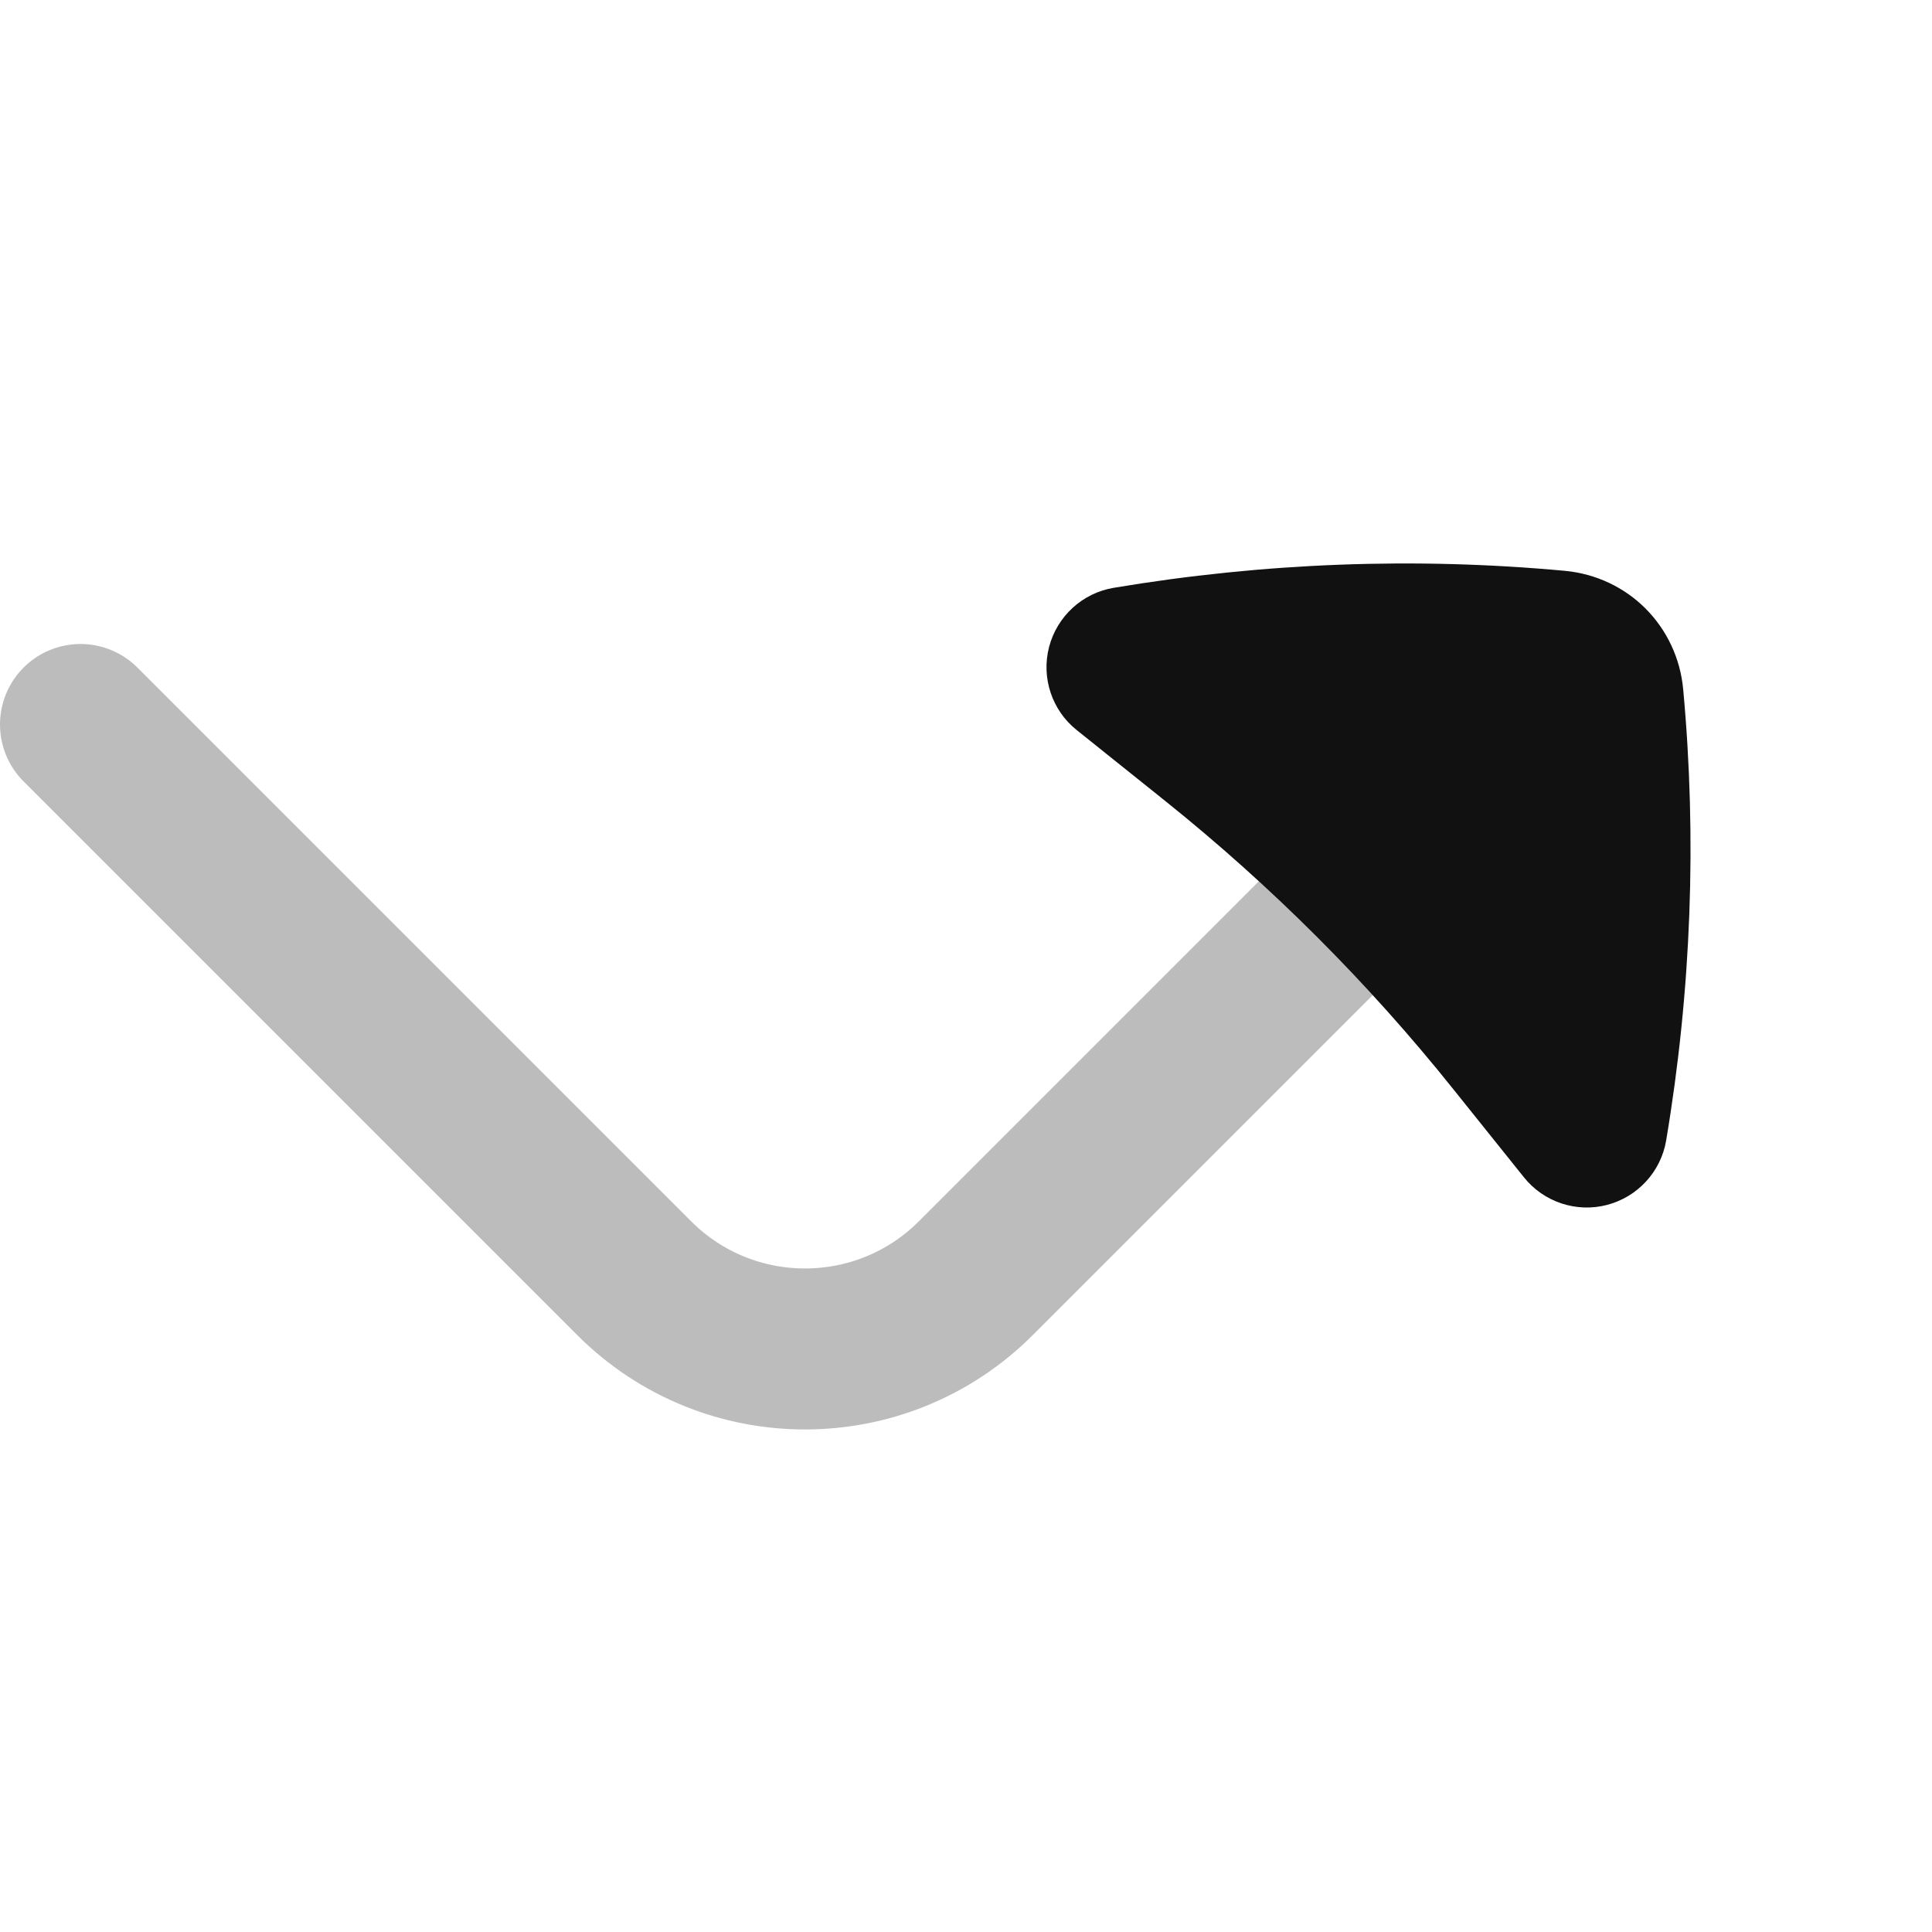 <svg width="24" height="24" viewBox="0 0 24 24" fill="none" xmlns="http://www.w3.org/2000/svg">
<path opacity="0.28" d="M1 9L7.879 15.879C9.05 17.05 10.95 17.05 12.121 15.879L17.5 10.5" stroke="#111111" stroke-width="2" stroke-linecap="round" stroke-linejoin="round"/>
<path d="M13.835 7.302C15.697 6.99 17.581 6.919 19.439 7.091C19.825 7.127 20.177 7.295 20.441 7.559C20.705 7.824 20.873 8.175 20.909 8.561C21.081 10.419 21.01 12.303 20.698 14.165C20.633 14.554 20.345 14.868 19.963 14.968C19.582 15.067 19.177 14.933 18.931 14.625L18.05 13.526C16.994 12.206 15.794 11.007 14.475 9.95L13.375 9.069C13.067 8.823 12.933 8.418 13.032 8.037C13.132 7.655 13.446 7.367 13.835 7.302Z" fill="#111111"/>
</svg>
